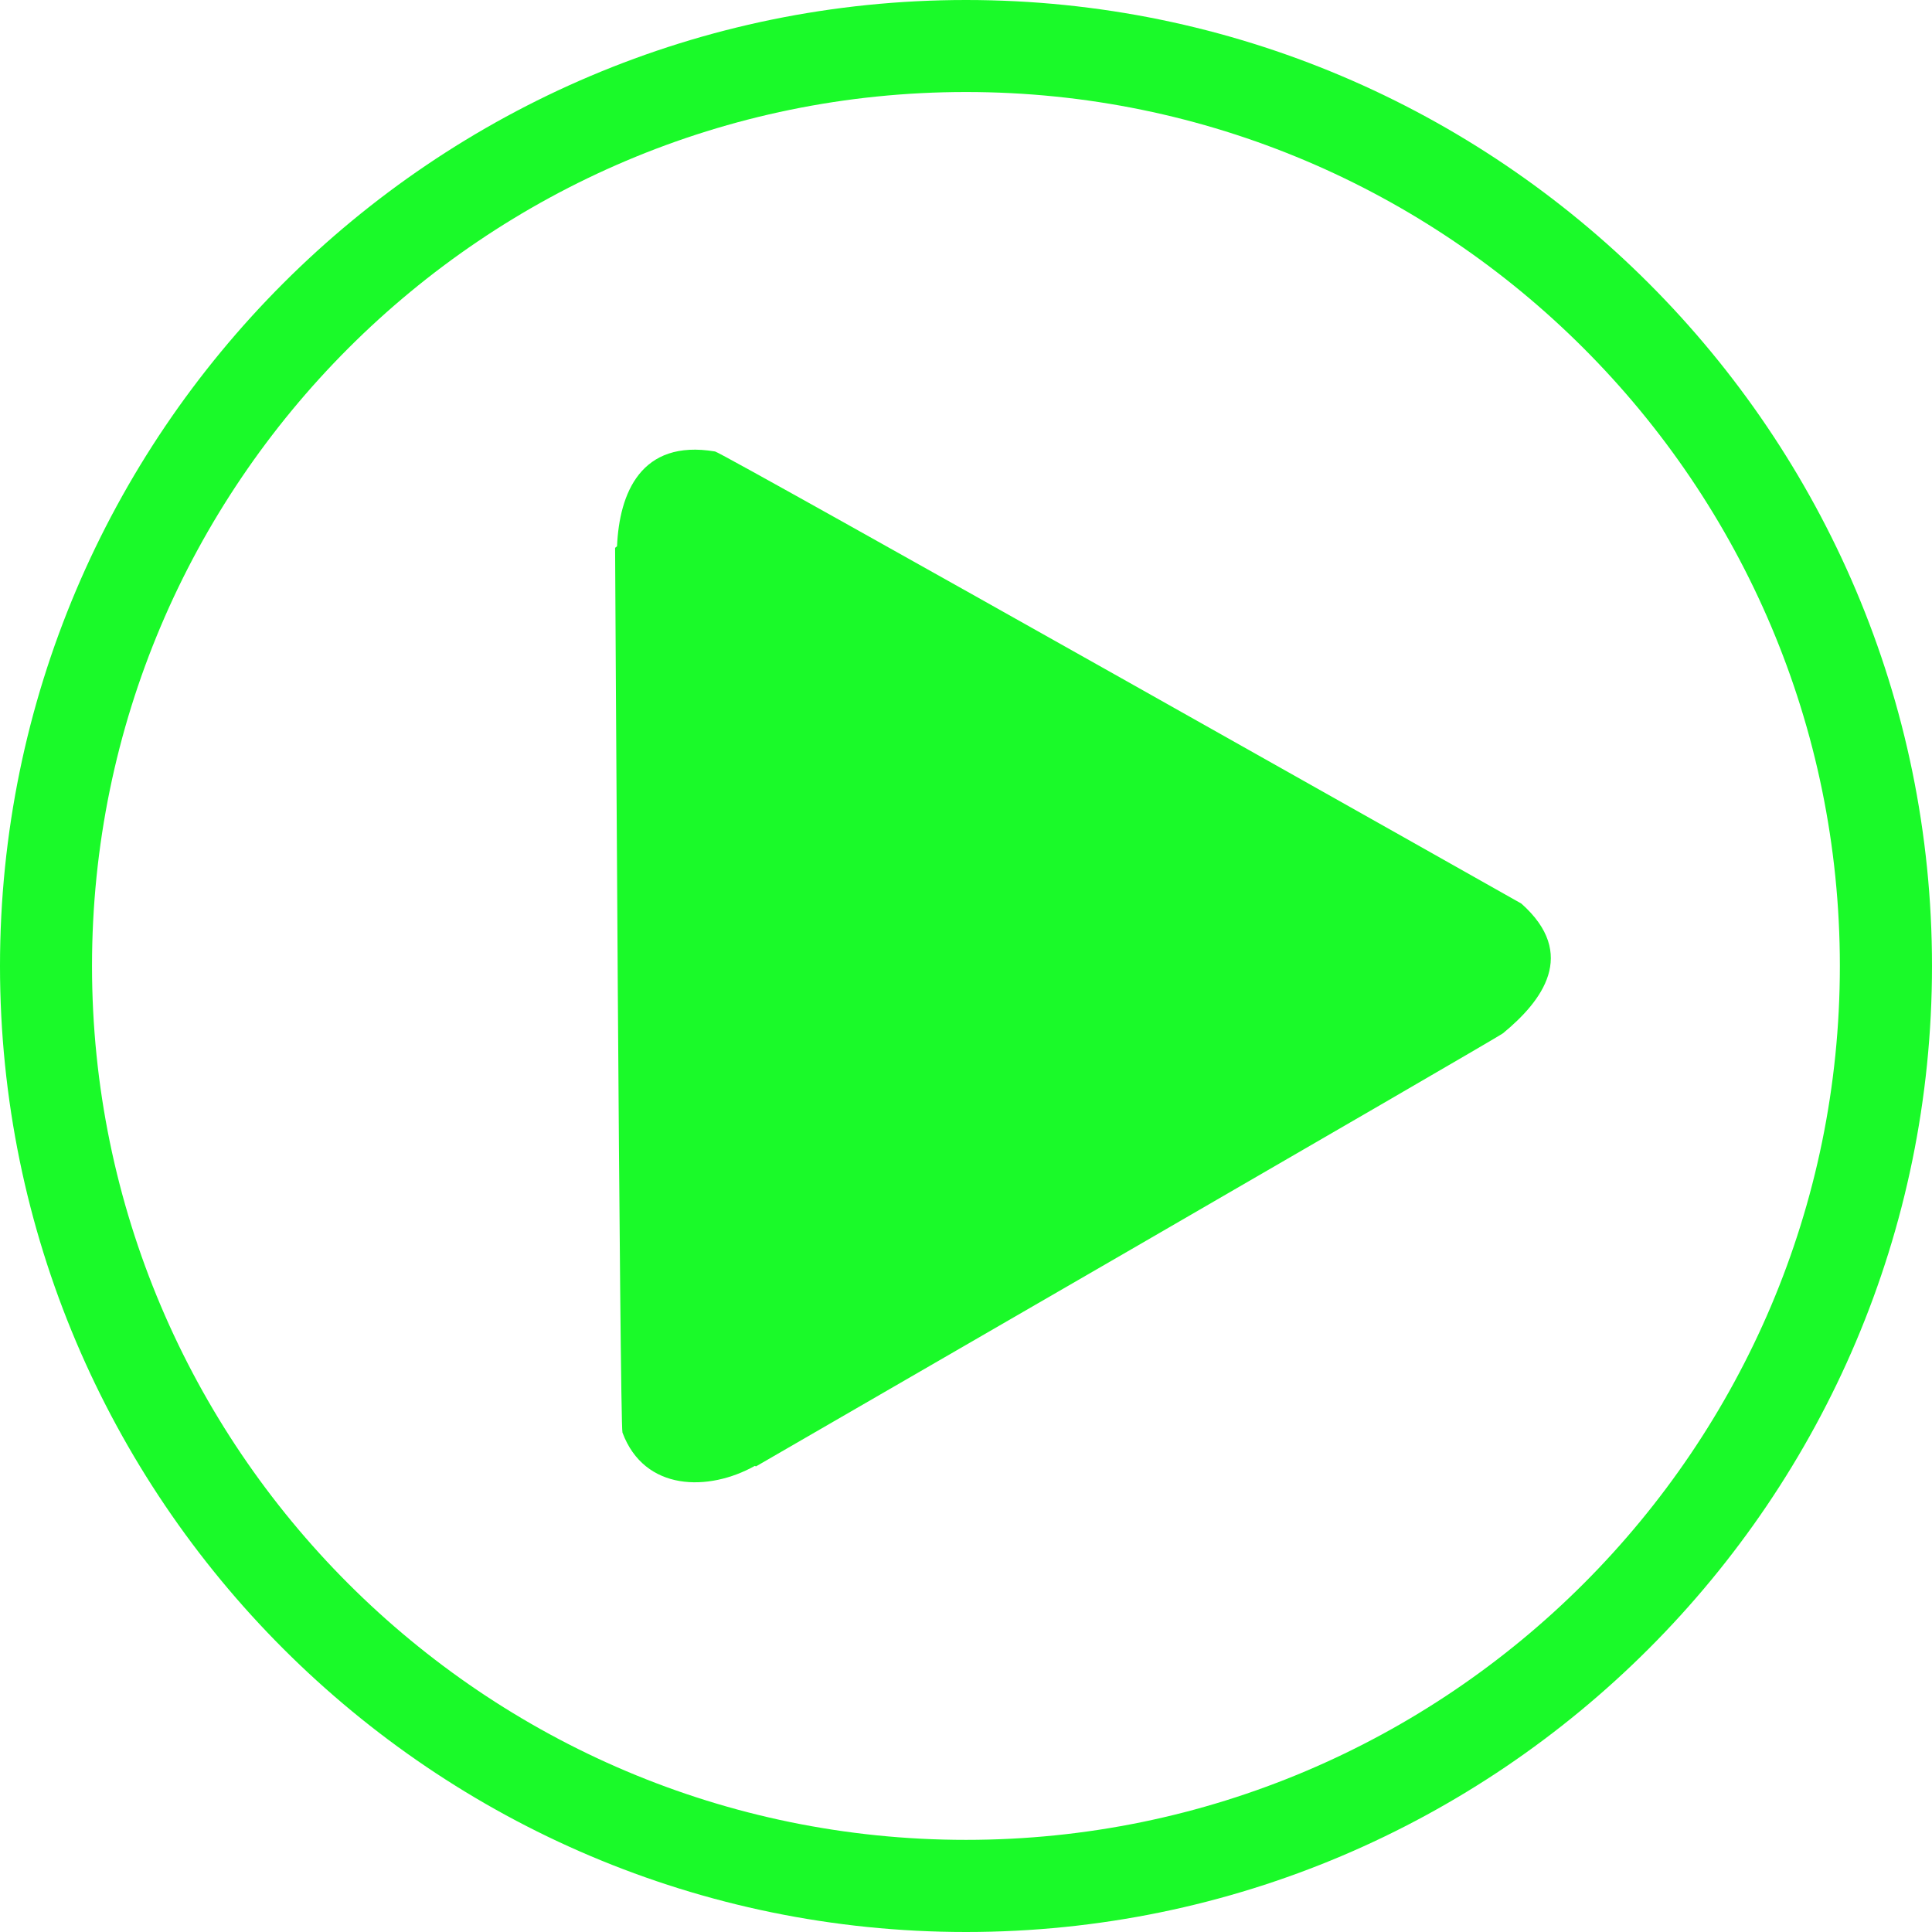 <?xml version="1.0" standalone="no"?><!DOCTYPE svg PUBLIC "-//W3C//DTD SVG 1.1//EN" "http://www.w3.org/Graphics/SVG/1.1/DTD/svg11.dtd"><svg t="1636450395292" class="icon" viewBox="0 0 1024 1024" version="1.1" xmlns="http://www.w3.org/2000/svg" p-id="4195" xmlns:xlink="http://www.w3.org/1999/xlink" width="200" height="200"><defs><style type="text/css"></style></defs><path d="M512 1024c-282.304 0-512-229.696-512-512s229.696-512 512-512 512 229.696 512 512S794.304 1024 512 1024zM512 48.768C256.576 48.768 48.768 256.576 48.768 512S256.576 975.168 512 975.168 975.168 767.424 975.168 512 767.424 48.768 512 48.768z" p-id="4196" fill="#1afa29"></path><path d="M806.336 478.912c0 0-423.36-238.976-427.328-239.616C339.52 232.64 328.256 261.632 327.04 289.536L326.016 290.368c0 0 2.496 465.216 3.904 468.928 11.648 31.296 45.76 31.296 70.144 17.664l0.64 0.256c0 0 392.64-226.944 395.84-229.504C817.344 530.624 836.48 505.664 806.336 478.912z" p-id="4197" fill="#1afa29"></path></svg>